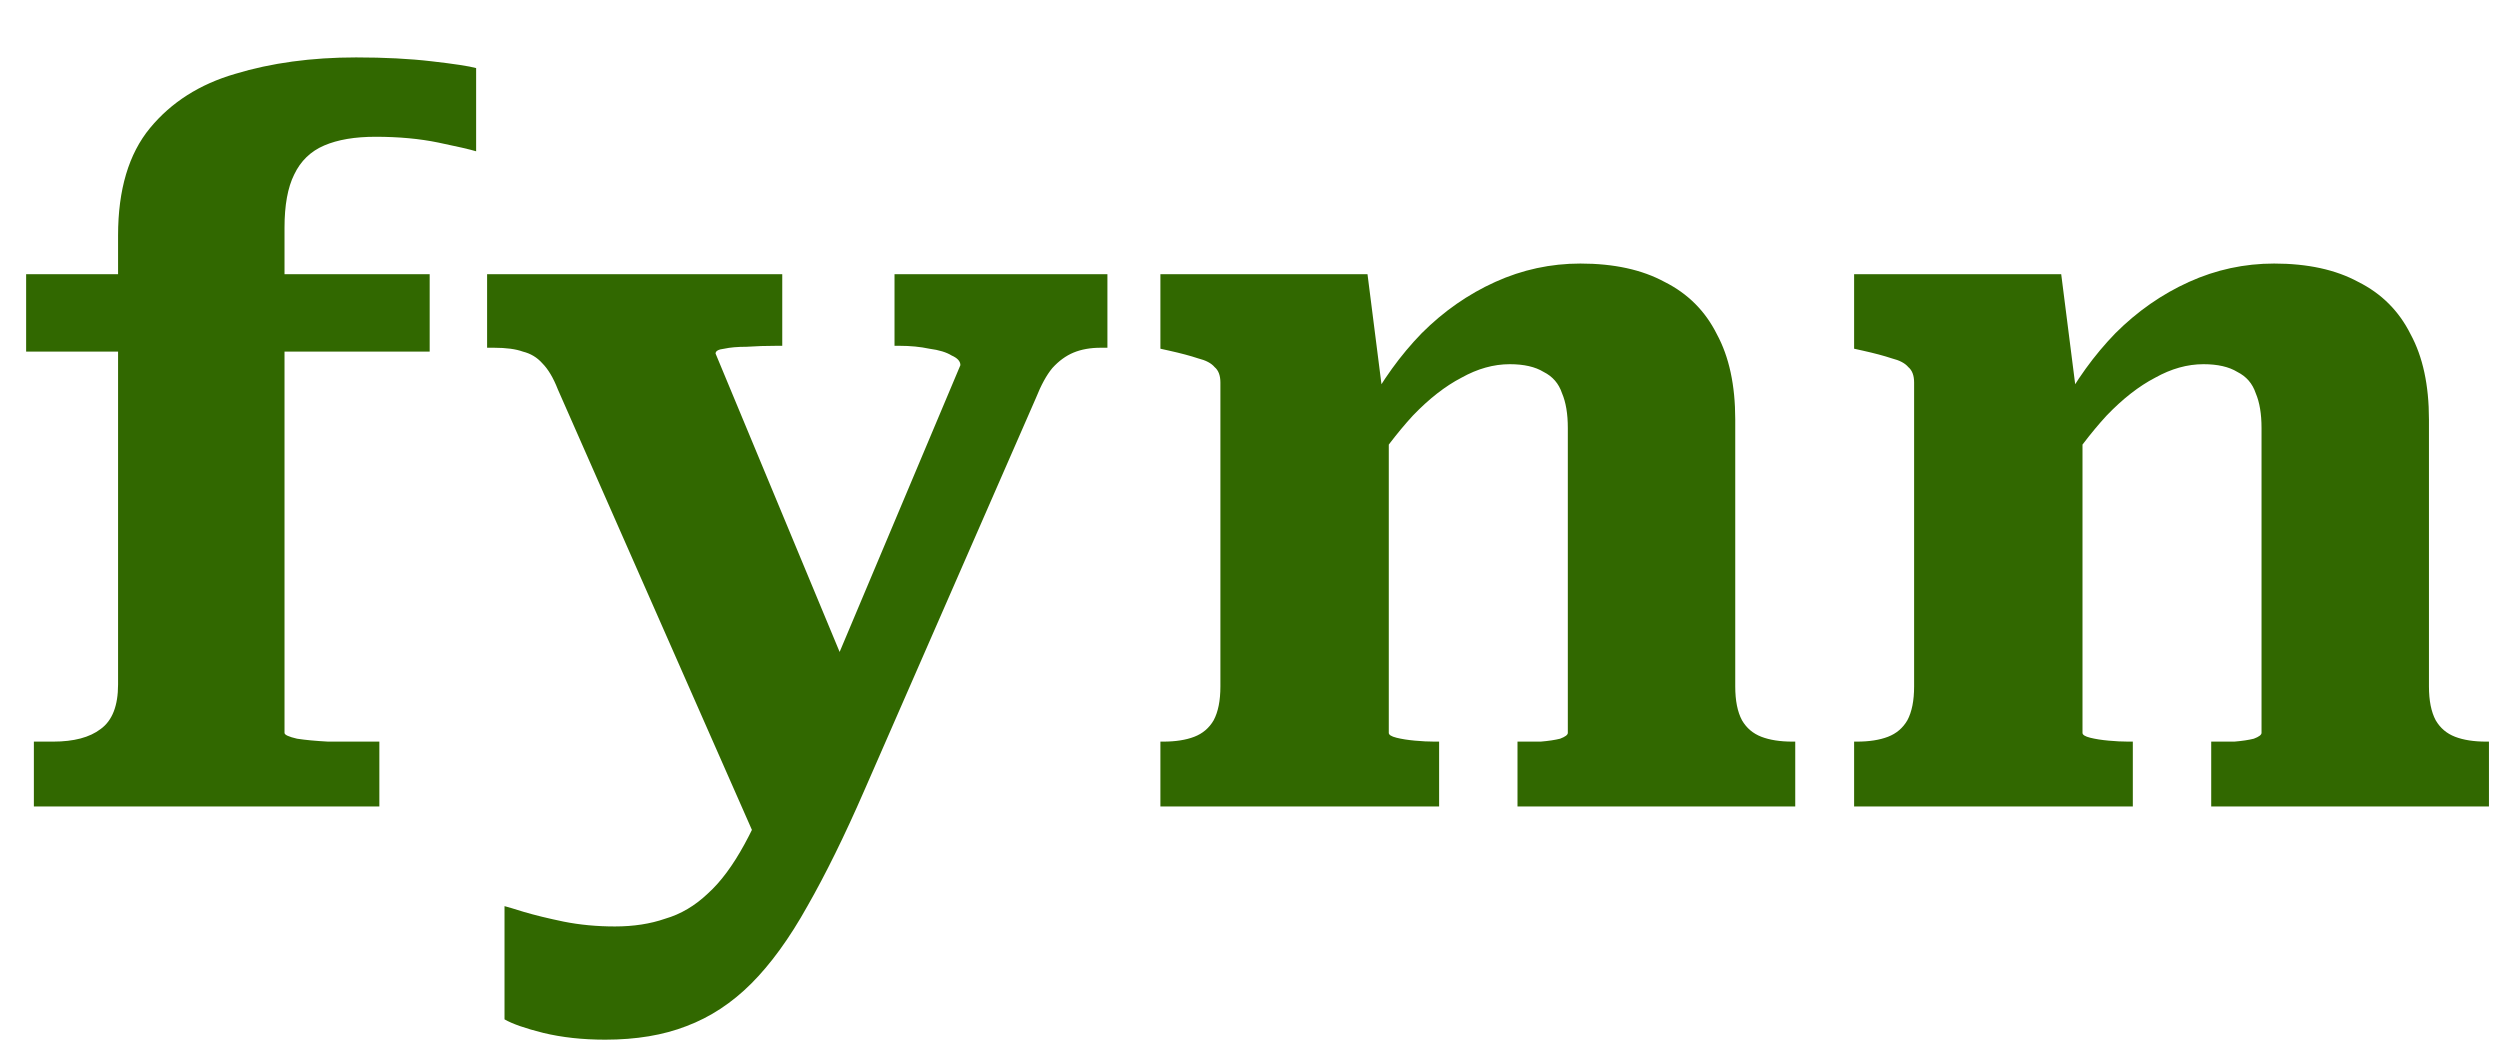 <svg width="31" height="13" viewBox="0 0 31 13" fill="none" xmlns="http://www.w3.org/2000/svg">
<path d="M0.324 3.4H5.328V4.36H0.324V3.4ZM5.904 0.844V1.876C5.824 1.852 5.668 1.816 5.436 1.768C5.204 1.72 4.944 1.696 4.656 1.696C4.4 1.696 4.188 1.732 4.02 1.804C3.852 1.876 3.728 1.996 3.648 2.164C3.568 2.324 3.528 2.544 3.528 2.824V9.088C3.528 9.112 3.58 9.136 3.684 9.16C3.788 9.176 3.916 9.188 4.068 9.196C4.22 9.196 4.36 9.196 4.488 9.196H4.704V10H0.42V9.196H0.66C0.916 9.196 1.112 9.144 1.248 9.04C1.392 8.936 1.464 8.752 1.464 8.488V2.92C1.464 2.352 1.596 1.908 1.86 1.588C2.124 1.268 2.476 1.044 2.916 0.916C3.364 0.78 3.864 0.712 4.416 0.712C4.768 0.712 5.08 0.728 5.352 0.76C5.632 0.792 5.816 0.82 5.904 0.844ZM10.709 8.8L10.181 9.7L9.46 10.6L6.917 4.828C6.861 4.684 6.796 4.576 6.724 4.504C6.66 4.432 6.58 4.384 6.484 4.36C6.396 4.328 6.277 4.312 6.125 4.312H6.04V3.4H9.7V4.288H9.629C9.501 4.288 9.377 4.292 9.257 4.3C9.145 4.3 9.053 4.308 8.98 4.324C8.909 4.332 8.873 4.352 8.873 4.384L10.709 8.8ZM10.72 9.796C10.473 10.364 10.236 10.844 10.012 11.236C9.789 11.636 9.556 11.956 9.316 12.196C9.076 12.436 8.809 12.612 8.512 12.724C8.225 12.836 7.888 12.892 7.505 12.892C7.224 12.892 6.968 12.864 6.737 12.808C6.513 12.752 6.353 12.696 6.256 12.64V11.236C6.288 11.244 6.369 11.268 6.497 11.308C6.633 11.348 6.796 11.388 6.989 11.428C7.189 11.468 7.401 11.488 7.625 11.488C7.856 11.488 8.065 11.456 8.248 11.392C8.441 11.336 8.617 11.232 8.777 11.08C8.937 10.936 9.088 10.732 9.232 10.468C9.377 10.204 9.521 9.872 9.665 9.472L10.024 9.004L11.909 4.528C11.909 4.48 11.873 4.44 11.8 4.408C11.736 4.368 11.645 4.34 11.524 4.324C11.412 4.3 11.289 4.288 11.152 4.288H11.092V3.4H13.732V4.312H13.649C13.521 4.312 13.409 4.332 13.312 4.372C13.216 4.412 13.129 4.476 13.049 4.564C12.976 4.652 12.909 4.776 12.845 4.936L10.72 9.796ZM14.389 10V9.196H14.425C14.577 9.196 14.705 9.176 14.809 9.136C14.913 9.096 14.993 9.028 15.049 8.932C15.105 8.828 15.133 8.688 15.133 8.512V4.744C15.133 4.656 15.109 4.592 15.061 4.552C15.021 4.504 14.953 4.468 14.857 4.444C14.761 4.412 14.641 4.38 14.497 4.348L14.389 4.324V3.4H16.957L17.149 4.912L17.221 4.96V9.088C17.221 9.112 17.253 9.132 17.317 9.148C17.381 9.164 17.457 9.176 17.545 9.184C17.633 9.192 17.713 9.196 17.785 9.196H17.845V10H14.389ZM22.261 10H18.817V9.196H18.853C18.933 9.196 19.017 9.196 19.105 9.196C19.201 9.188 19.281 9.176 19.345 9.16C19.409 9.136 19.441 9.112 19.441 9.088V5.308C19.441 5.132 19.417 4.988 19.369 4.876C19.329 4.756 19.253 4.668 19.141 4.612C19.037 4.548 18.897 4.516 18.721 4.516C18.521 4.516 18.321 4.572 18.121 4.684C17.921 4.788 17.721 4.944 17.521 5.152C17.329 5.36 17.125 5.628 16.909 5.956L16.945 5.08C17.137 4.72 17.365 4.404 17.629 4.132C17.901 3.86 18.205 3.648 18.541 3.496C18.877 3.344 19.229 3.268 19.597 3.268C20.013 3.268 20.361 3.344 20.641 3.496C20.929 3.64 21.145 3.856 21.289 4.144C21.441 4.424 21.517 4.776 21.517 5.2V8.512C21.517 8.688 21.545 8.828 21.601 8.932C21.657 9.028 21.737 9.096 21.841 9.136C21.945 9.176 22.073 9.196 22.225 9.196H22.261V10ZM22.991 10V9.196H23.027C23.179 9.196 23.307 9.176 23.411 9.136C23.515 9.096 23.595 9.028 23.651 8.932C23.707 8.828 23.735 8.688 23.735 8.512V4.744C23.735 4.656 23.711 4.592 23.663 4.552C23.623 4.504 23.555 4.468 23.459 4.444C23.363 4.412 23.243 4.38 23.099 4.348L22.991 4.324V3.4H25.559L25.751 4.912L25.823 4.96V9.088C25.823 9.112 25.855 9.132 25.919 9.148C25.983 9.164 26.059 9.176 26.147 9.184C26.235 9.192 26.315 9.196 26.387 9.196H26.447V10H22.991ZM30.863 10H27.419V9.196H27.455C27.535 9.196 27.619 9.196 27.707 9.196C27.803 9.188 27.883 9.176 27.947 9.16C28.011 9.136 28.043 9.112 28.043 9.088V5.308C28.043 5.132 28.019 4.988 27.971 4.876C27.931 4.756 27.855 4.668 27.743 4.612C27.639 4.548 27.499 4.516 27.323 4.516C27.123 4.516 26.923 4.572 26.723 4.684C26.523 4.788 26.323 4.944 26.123 5.152C25.931 5.36 25.727 5.628 25.511 5.956L25.547 5.08C25.739 4.72 25.967 4.404 26.231 4.132C26.503 3.86 26.807 3.648 27.143 3.496C27.479 3.344 27.831 3.268 28.199 3.268C28.615 3.268 28.963 3.344 29.243 3.496C29.531 3.64 29.747 3.856 29.891 4.144C30.043 4.424 30.119 4.776 30.119 5.2V8.512C30.119 8.688 30.147 8.828 30.203 8.932C30.259 9.028 30.339 9.096 30.443 9.136C30.547 9.176 30.675 9.196 30.827 9.196H30.863V10Z" fill="#316800"/>
</svg>
